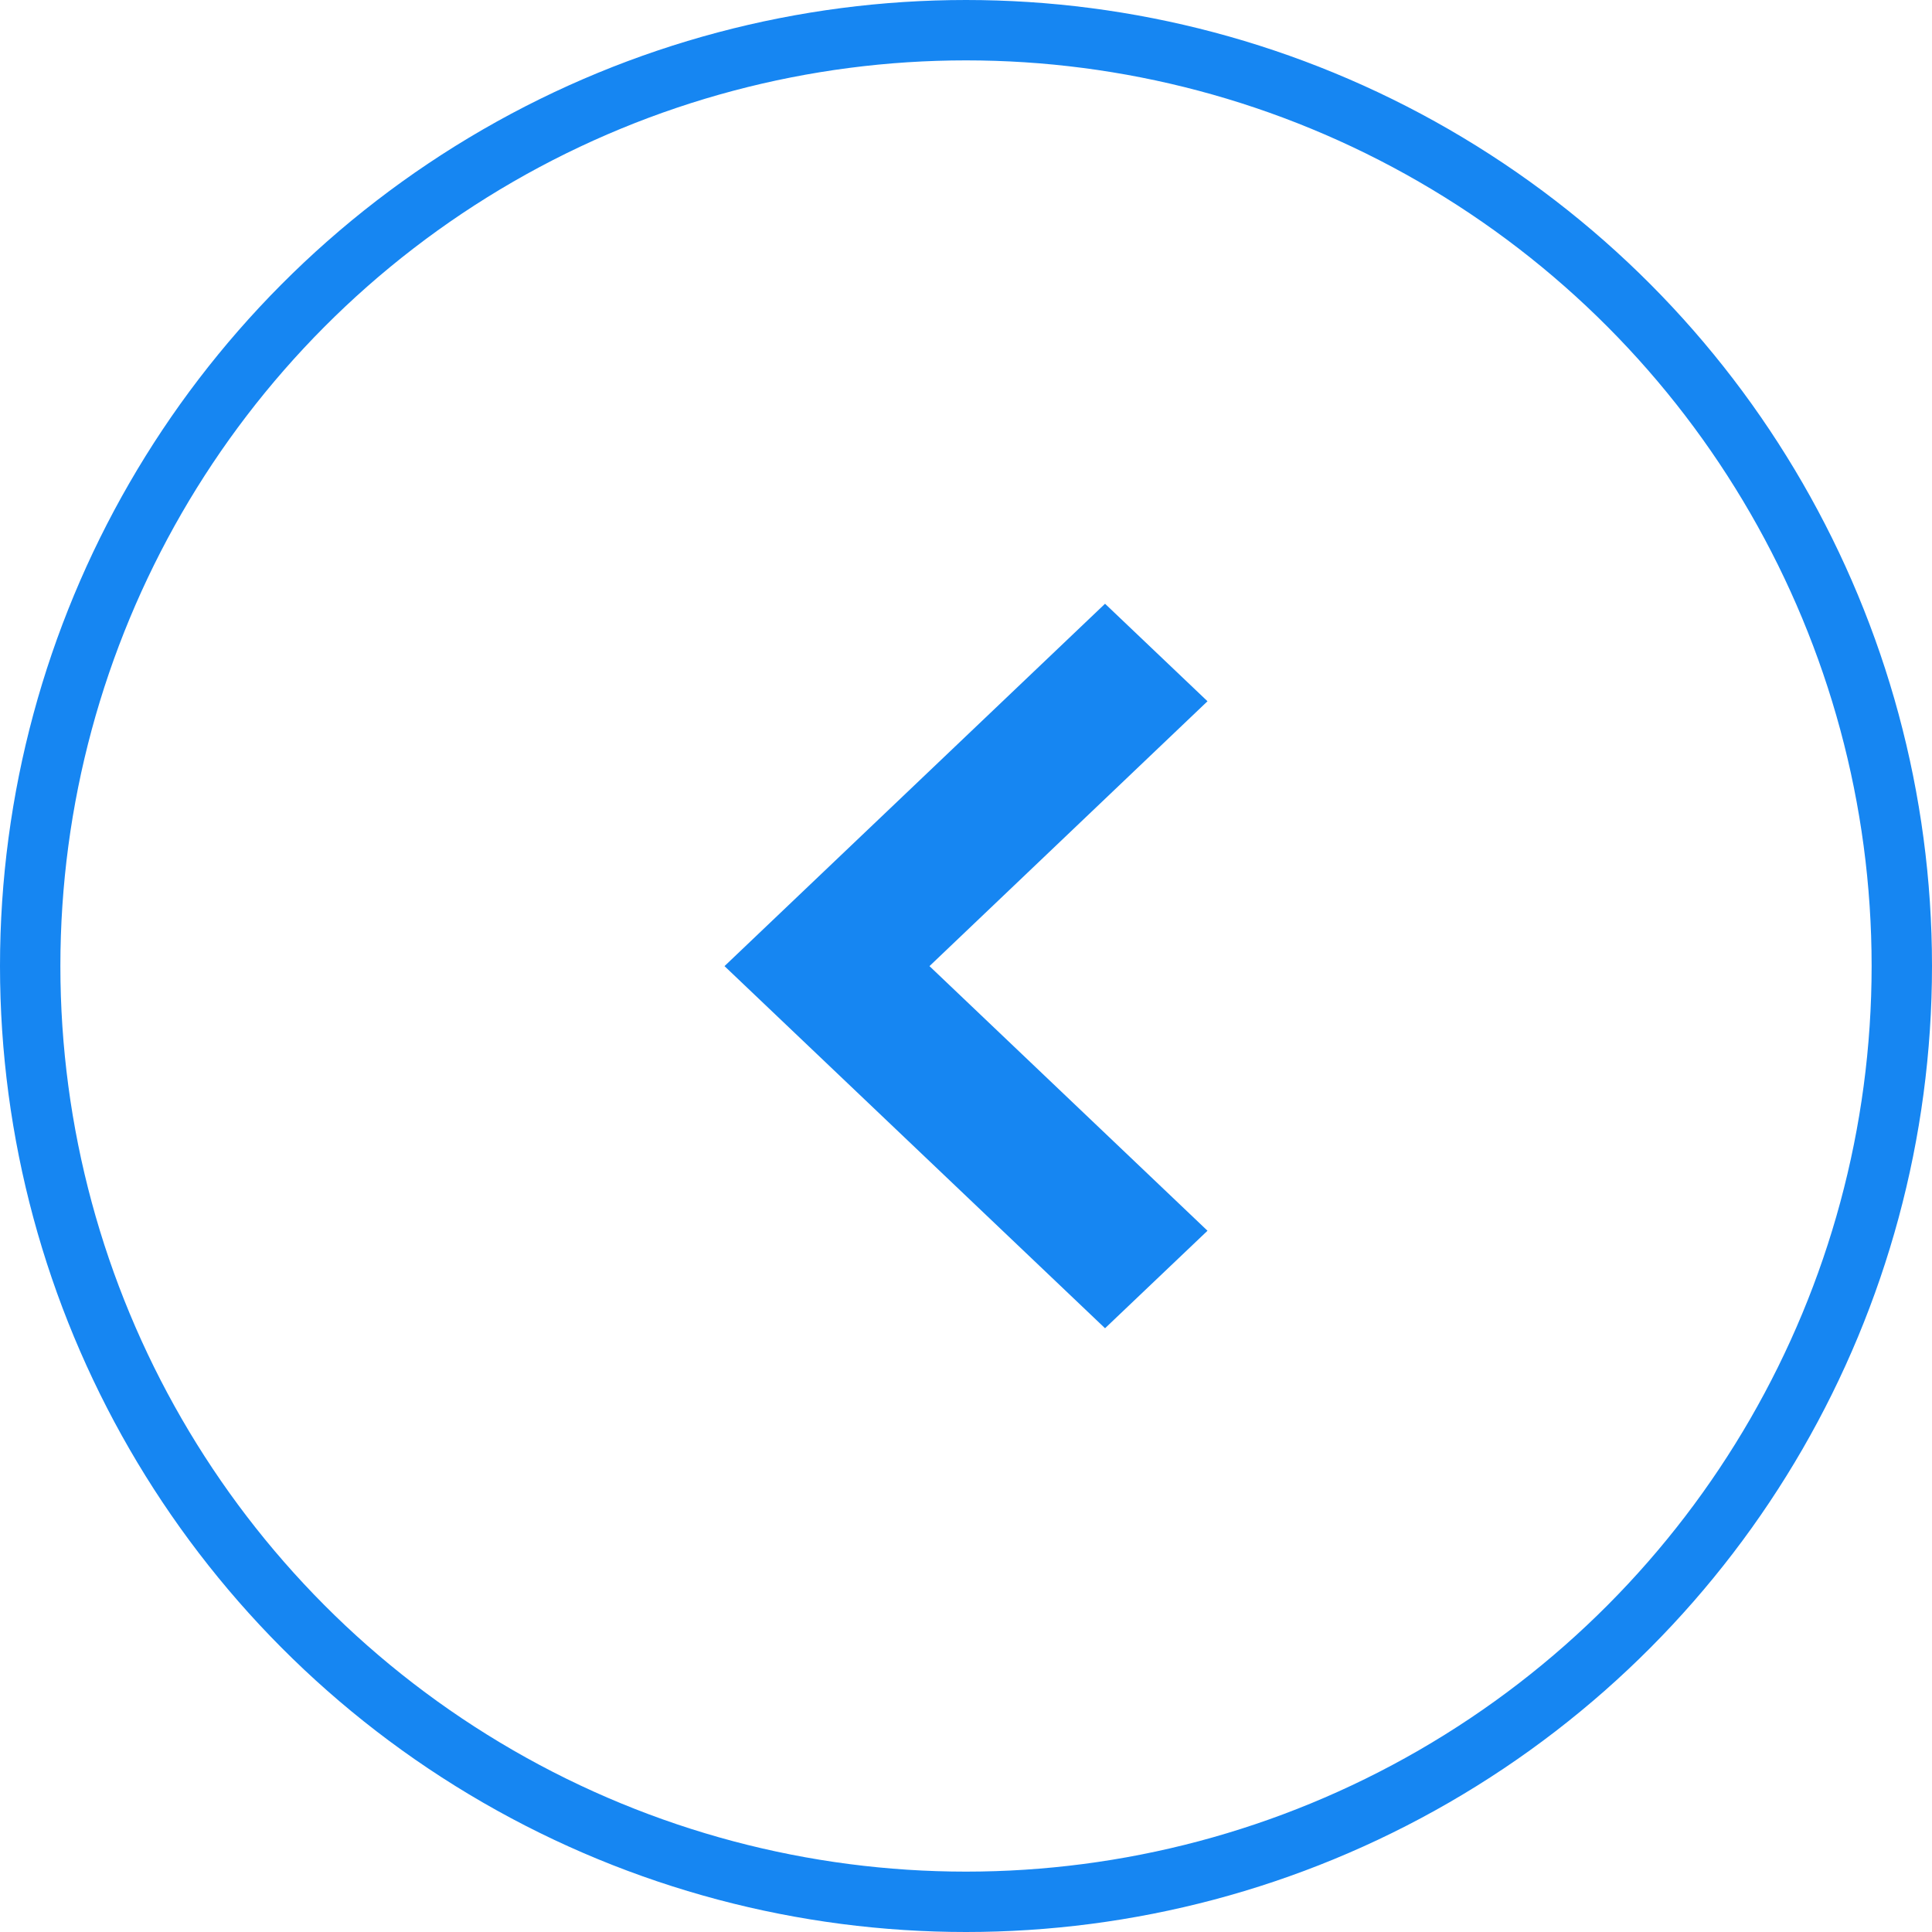 <svg width="32" height="32" viewBox="0 0 32 32" fill="none" xmlns="http://www.w3.org/2000/svg">
    <circle cx="16" cy="16" r="15.5" transform="rotate(180 16 16)" stroke="#1686F2"/>
    <path d="m20 20.385-4.605-4.383L20 11.615 18.303 10 12 16.002 18.303 22 20 20.385z" fill="#1686F2"/>
</svg>
